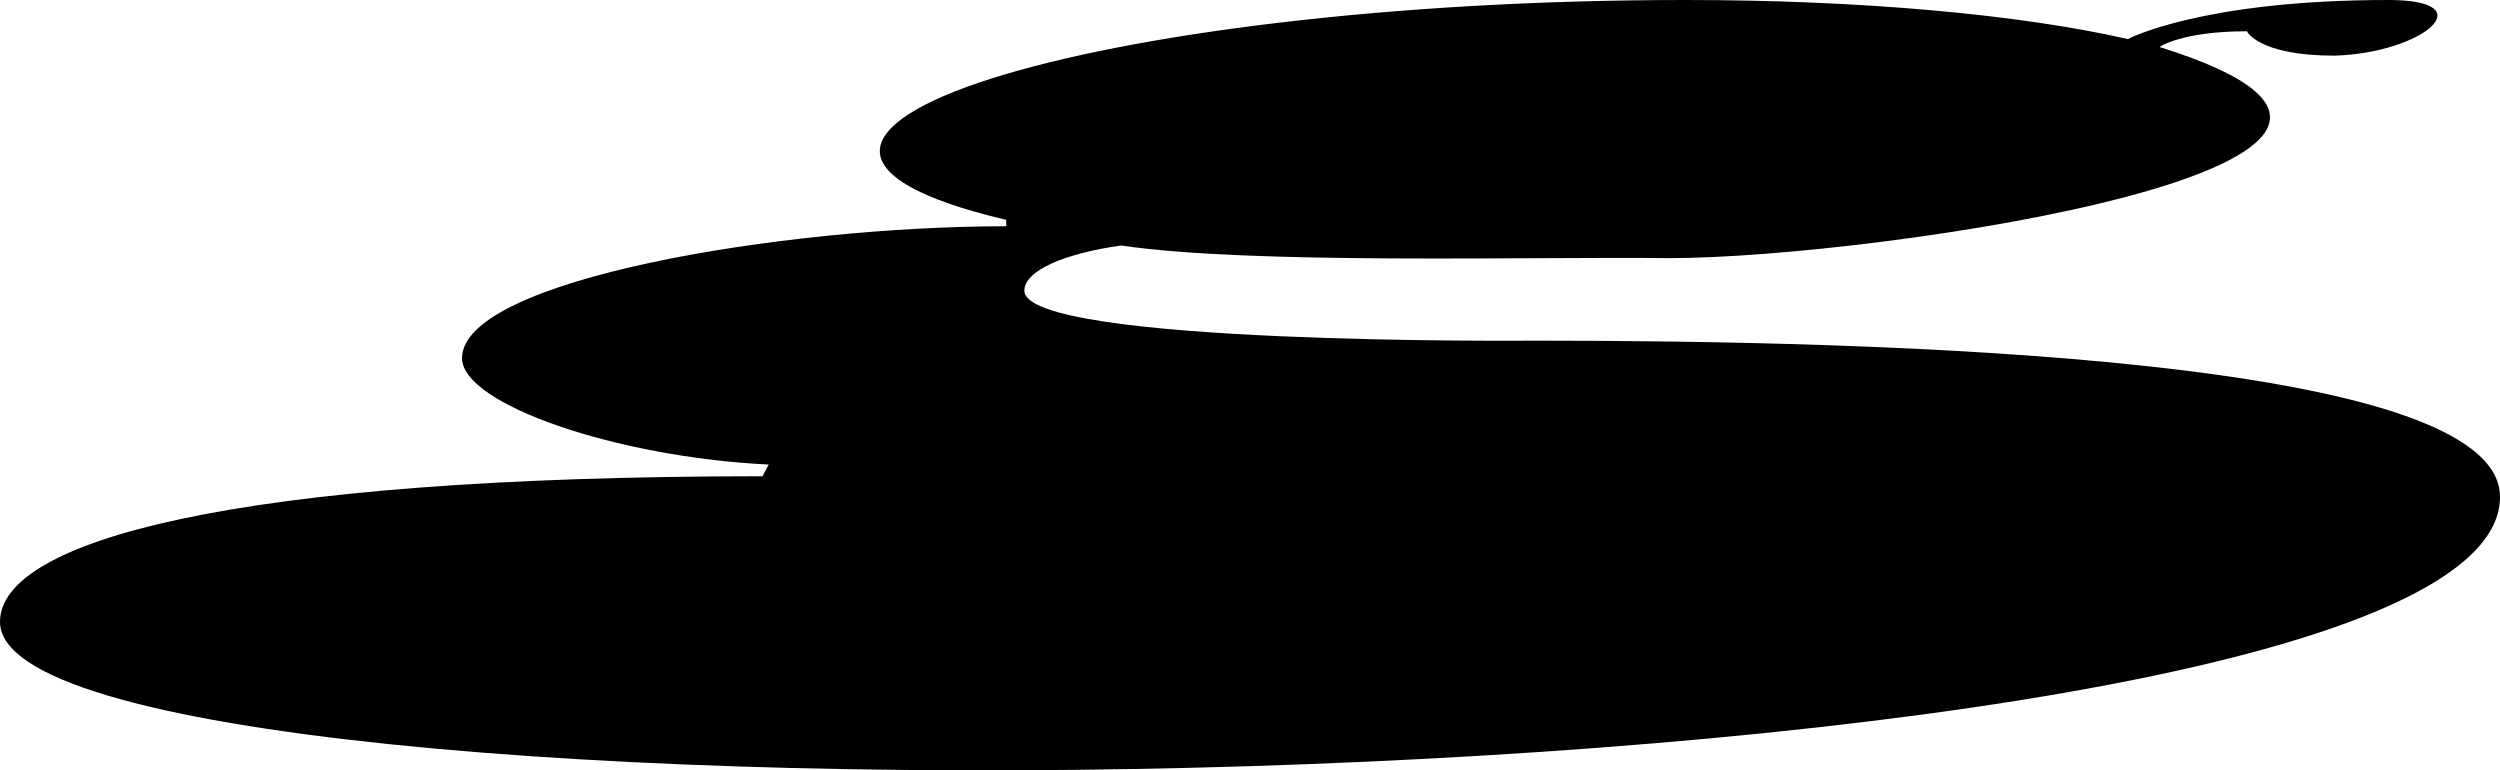 <svg id="a" data-name="Layer_1" xmlns="http://www.w3.org/2000/svg" width="642" viewBox="0 0 642 197.83" height="197.83">
  <path d="M554.53,12.09s5.57-4.06,22.47-4.06c0,0,2.93,6.26,22.47,6.26C622.11,13.65,638.34,0,613.34,0c-48.04,0-66.92,10.03-66.92,10.03-27.84-6.35-68.8-10.03-113.52-10.03-152.42,0-265.26,35.08-174.5,56.46v1.64c-57.38,0-139.75,13.69-139.75,33.87,0,11.83,39.6,25.43,78.76,27.33l-1.61,3C58.99,122.3,0,139.02,0,159.7c0,58.83,642,50.67,642-32.1,0-36.18-160.3-40.12-247.96-40.12,0,0-130.98,1.23-130.98-12.84,0-5.11,10.16-9.53,24.86-11.6,32.89,4.93,105.28,2.84,140.62,3.25,53.3.04,220.5-24.64,126-54.23"></path>
</svg>